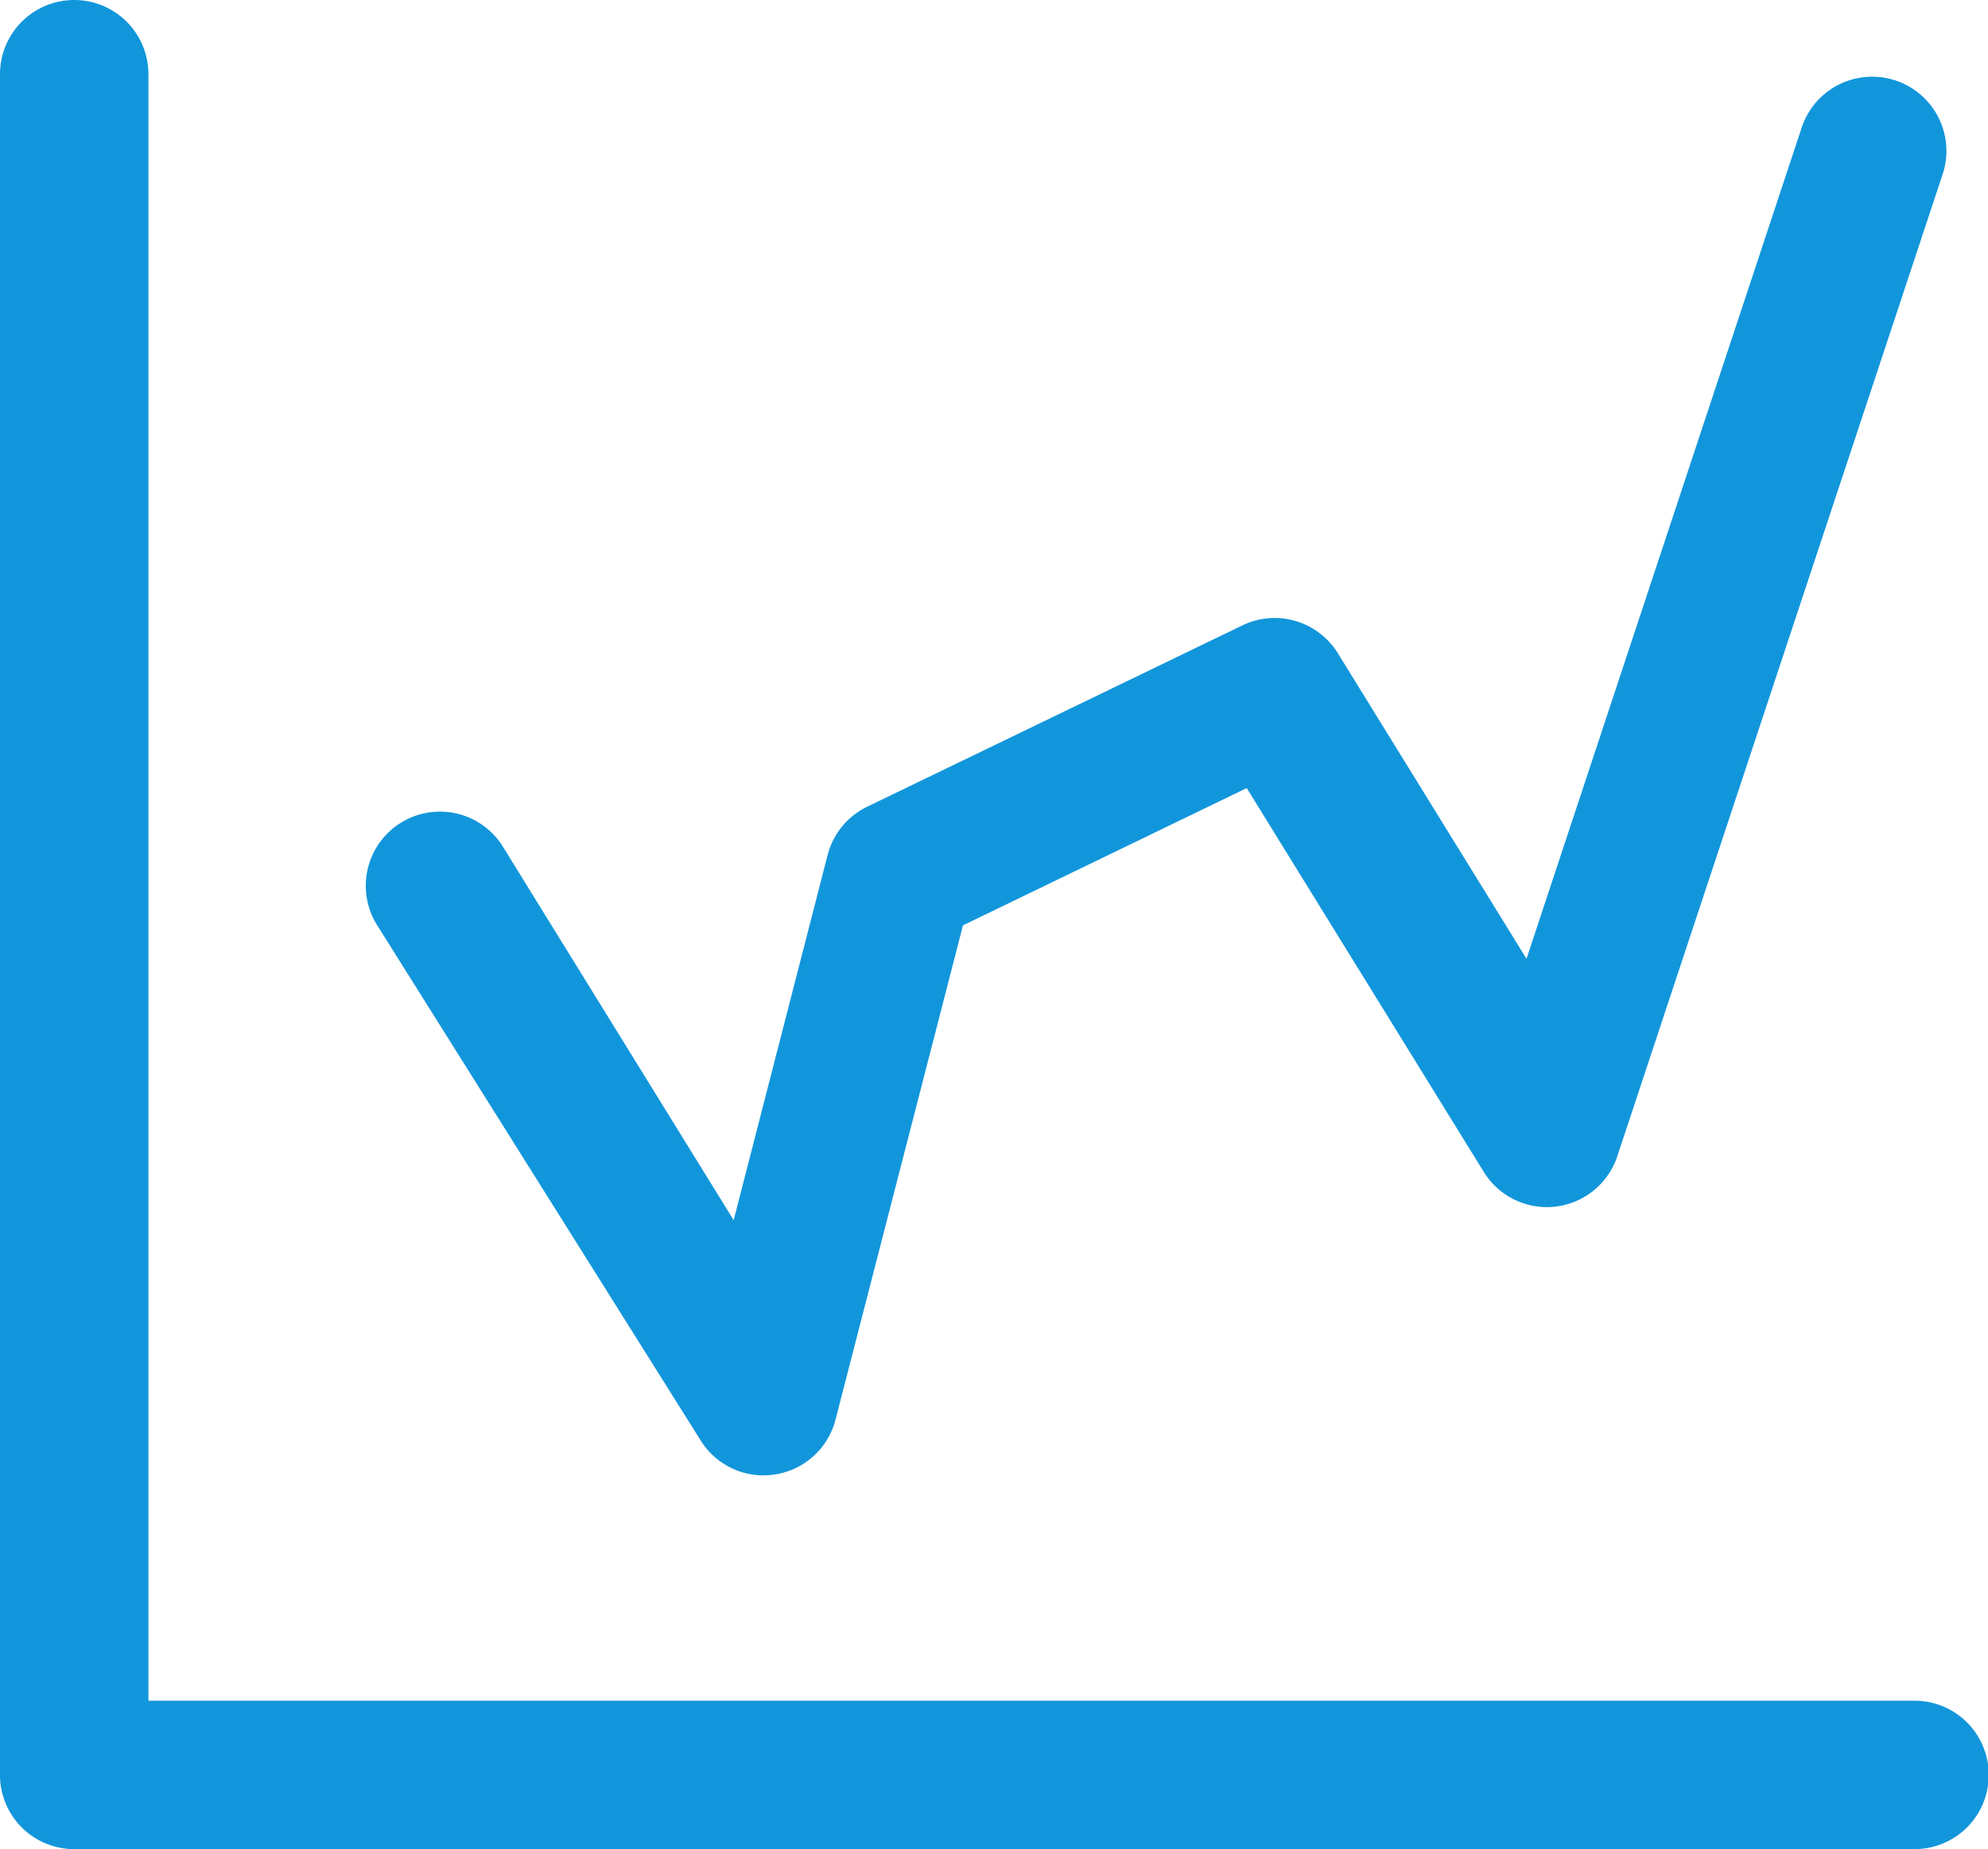 <svg height="200" viewBox="0 0 1101 1024" width="215.039" xmlns="http://www.w3.org/2000/svg"><path d="m1060.326 1024h-1019.235a41.077 41.077 0 0 1 -41.092-41.092v-941.809a41.092 41.092 0 1 1 82.198 0v900.703h978.128a41.092 41.092 0 0 1 0 82.198zm-637.447-206.972a40.975 40.975 0 0 1 -34.369-18.611l-179.224-285.402a41.063 41.063 0 1 1 68.724-44.977l128.31 207.656 52.049-202.258a41.135 41.135 0 0 1 21.928-26.716l207.773-100.401a41.135 41.135 0 0 1 52.849 15.409l104.49 169.213 152.596-460.857a41.121 41.121 0 0 1 78.08 25.799l-180.432 544.525a41.077 41.077 0 0 1 -73.904 8.57l-131.279-212.56-157.15 76.029-70.601 273.747a41.048 41.048 0 0 1 -33.103 30.251 46.097 46.097 0 0 1 -6.737.567z" fill="#1296db"/></svg>